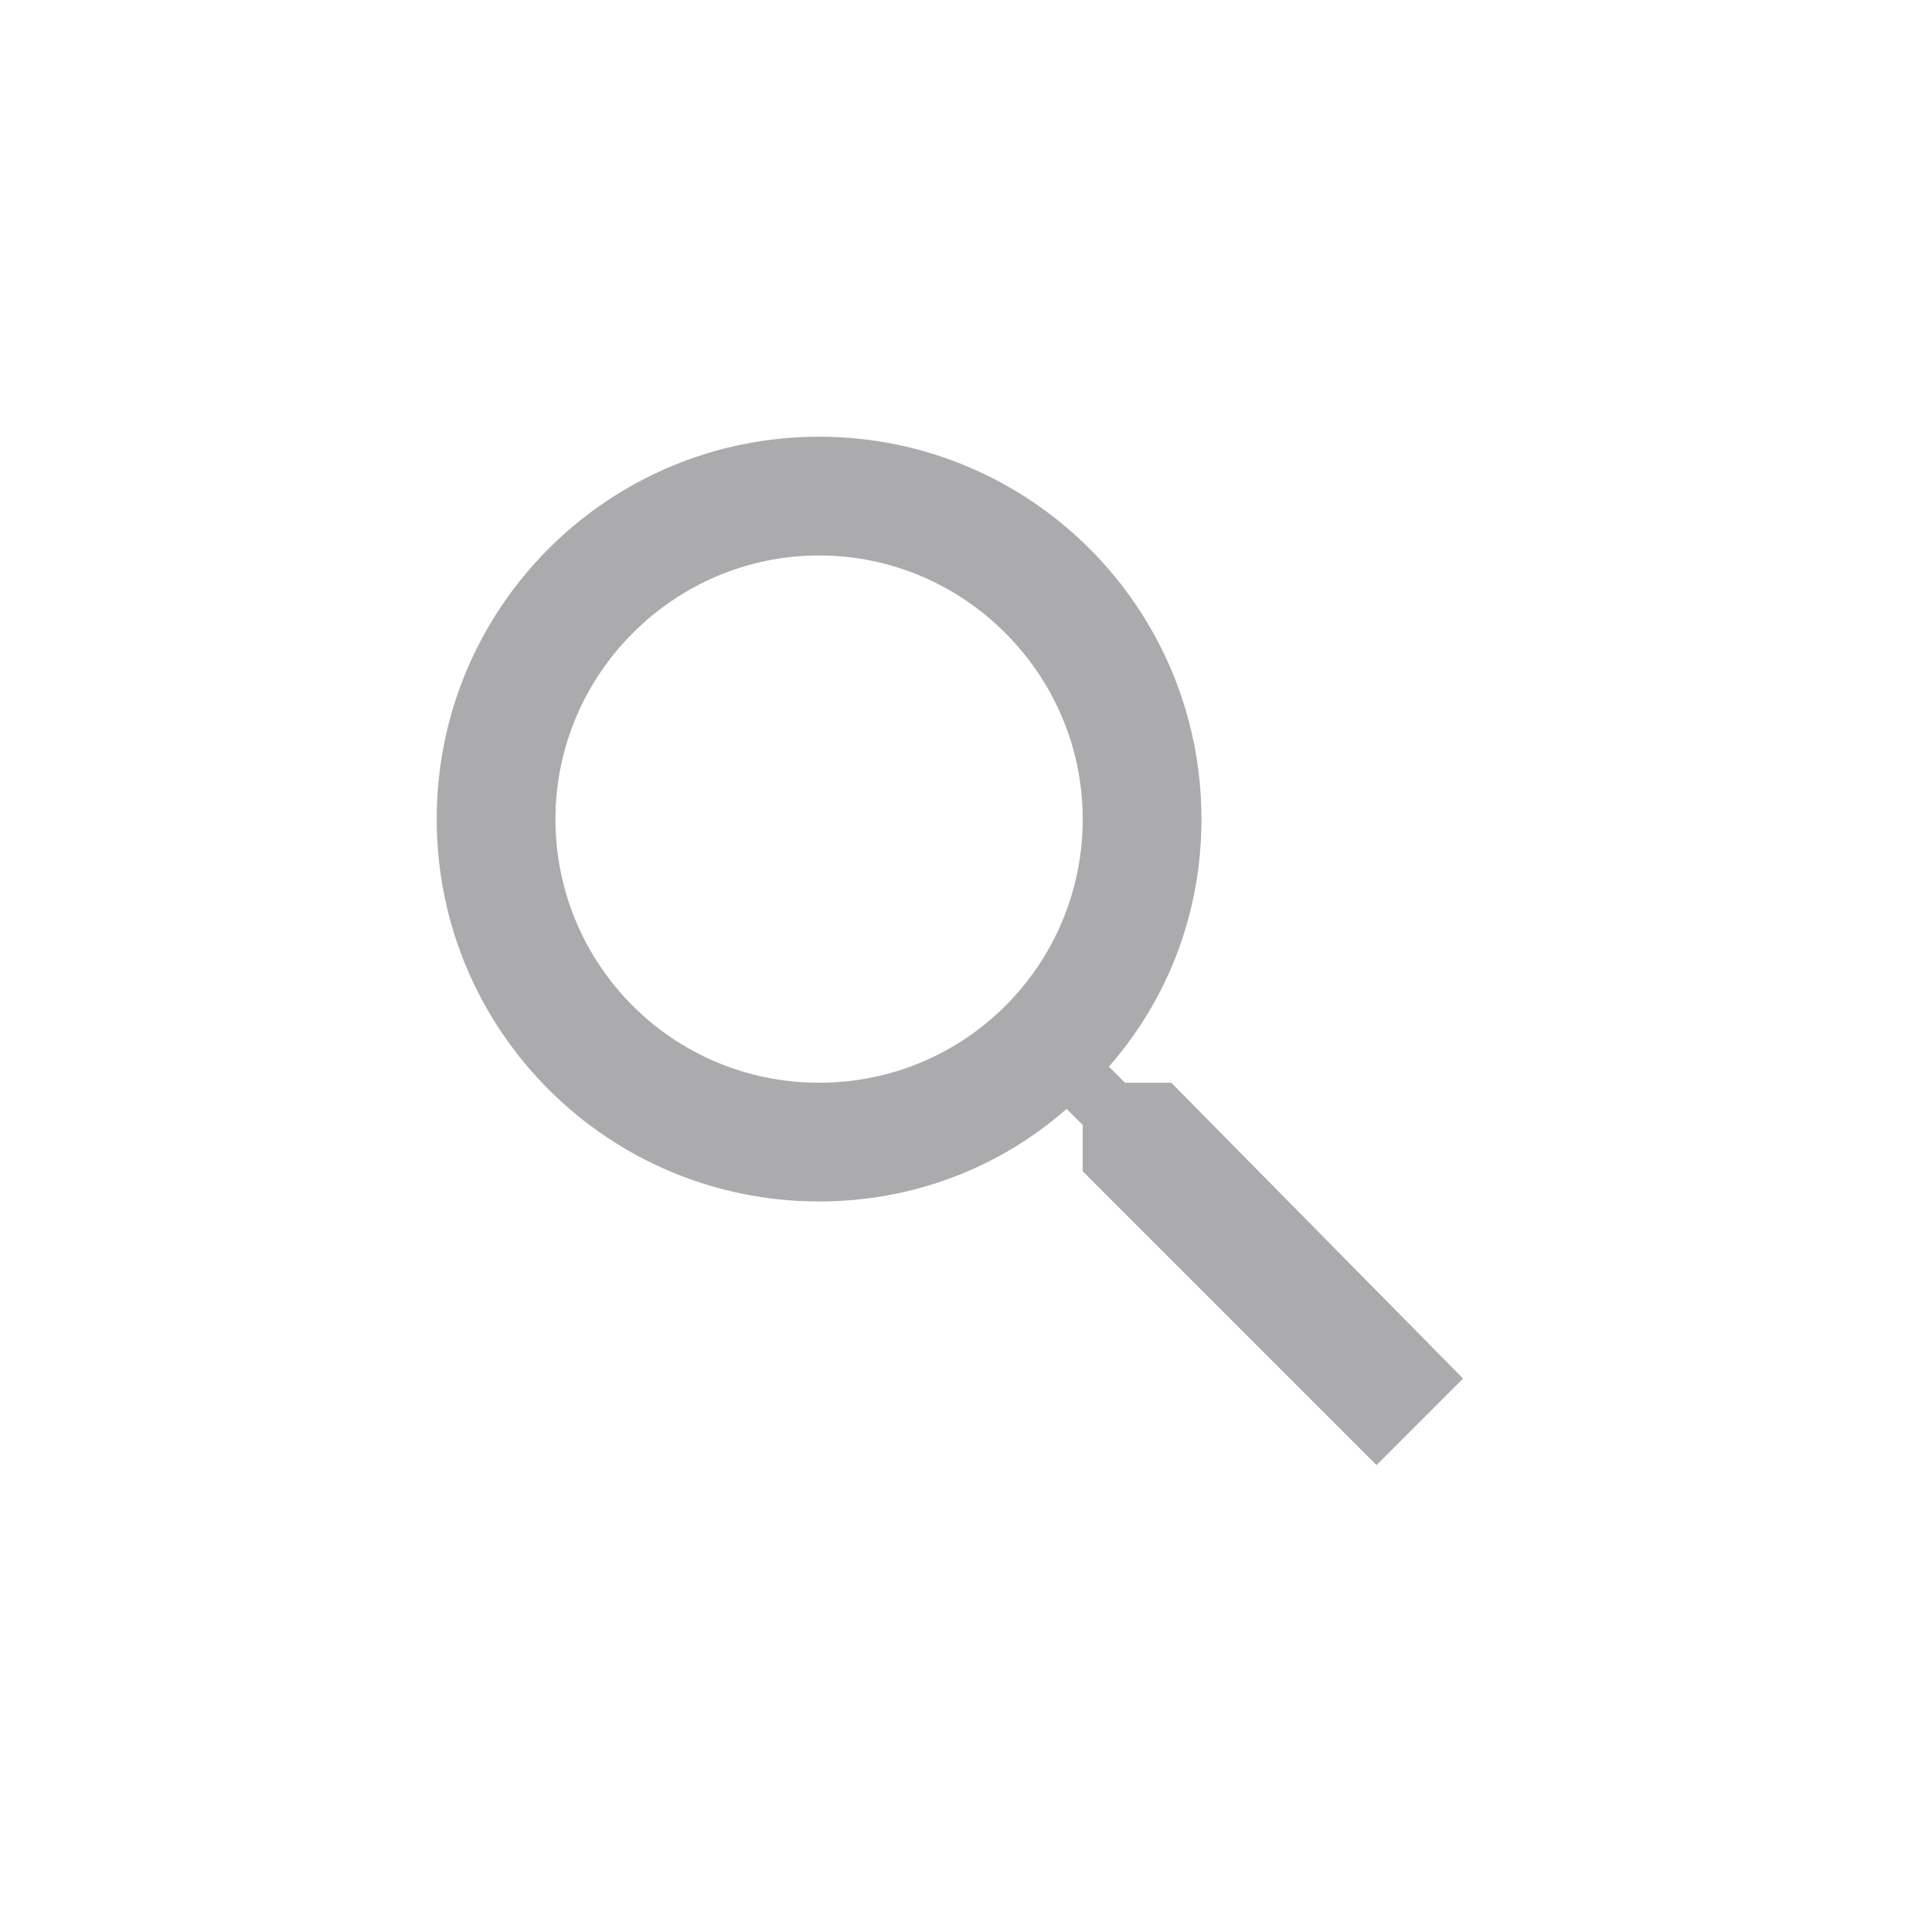 <?xml version="1.0" encoding="utf-8"?>
<!-- Generator: Adobe Illustrator 19.0.0, SVG Export Plug-In . SVG Version: 6.00 Build 0)  -->
<svg version="1.1" id="Layer_1" xmlns="http://www.w3.org/2000/svg" xmlns:xlink="http://www.w3.org/1999/xlink" x="0px" y="0px"
	 viewBox="0 0 96 96" style="enable-background:new 0 0 96 96;" xml:space="preserve">
<style type="text/css">
	.st0{fill:#ababae;}
</style>
<g id="XMLID_5_">
	<path id="XMLID_9_" class="st0" d="M58.2,53.8h-2.3L55.1,53c2.9-3.3,4.6-7.6,4.6-12.3c0-10.5-8.5-19-19-19c-10.5,0-19,8.5-19,19
		c0,10.5,8.5,19,19,19c4.7,0,9-1.7,12.3-4.6l0.8,0.8v2.3l14.6,14.6l4.3-4.3L58.2,53.8z M40.7,53.8c-7.3,0-13.1-5.9-13.1-13.1
		s5.9-13.1,13.1-13.1s13.1,5.9,13.1,13.1S48,53.8,40.7,53.8z"/>
</g>
</svg>
